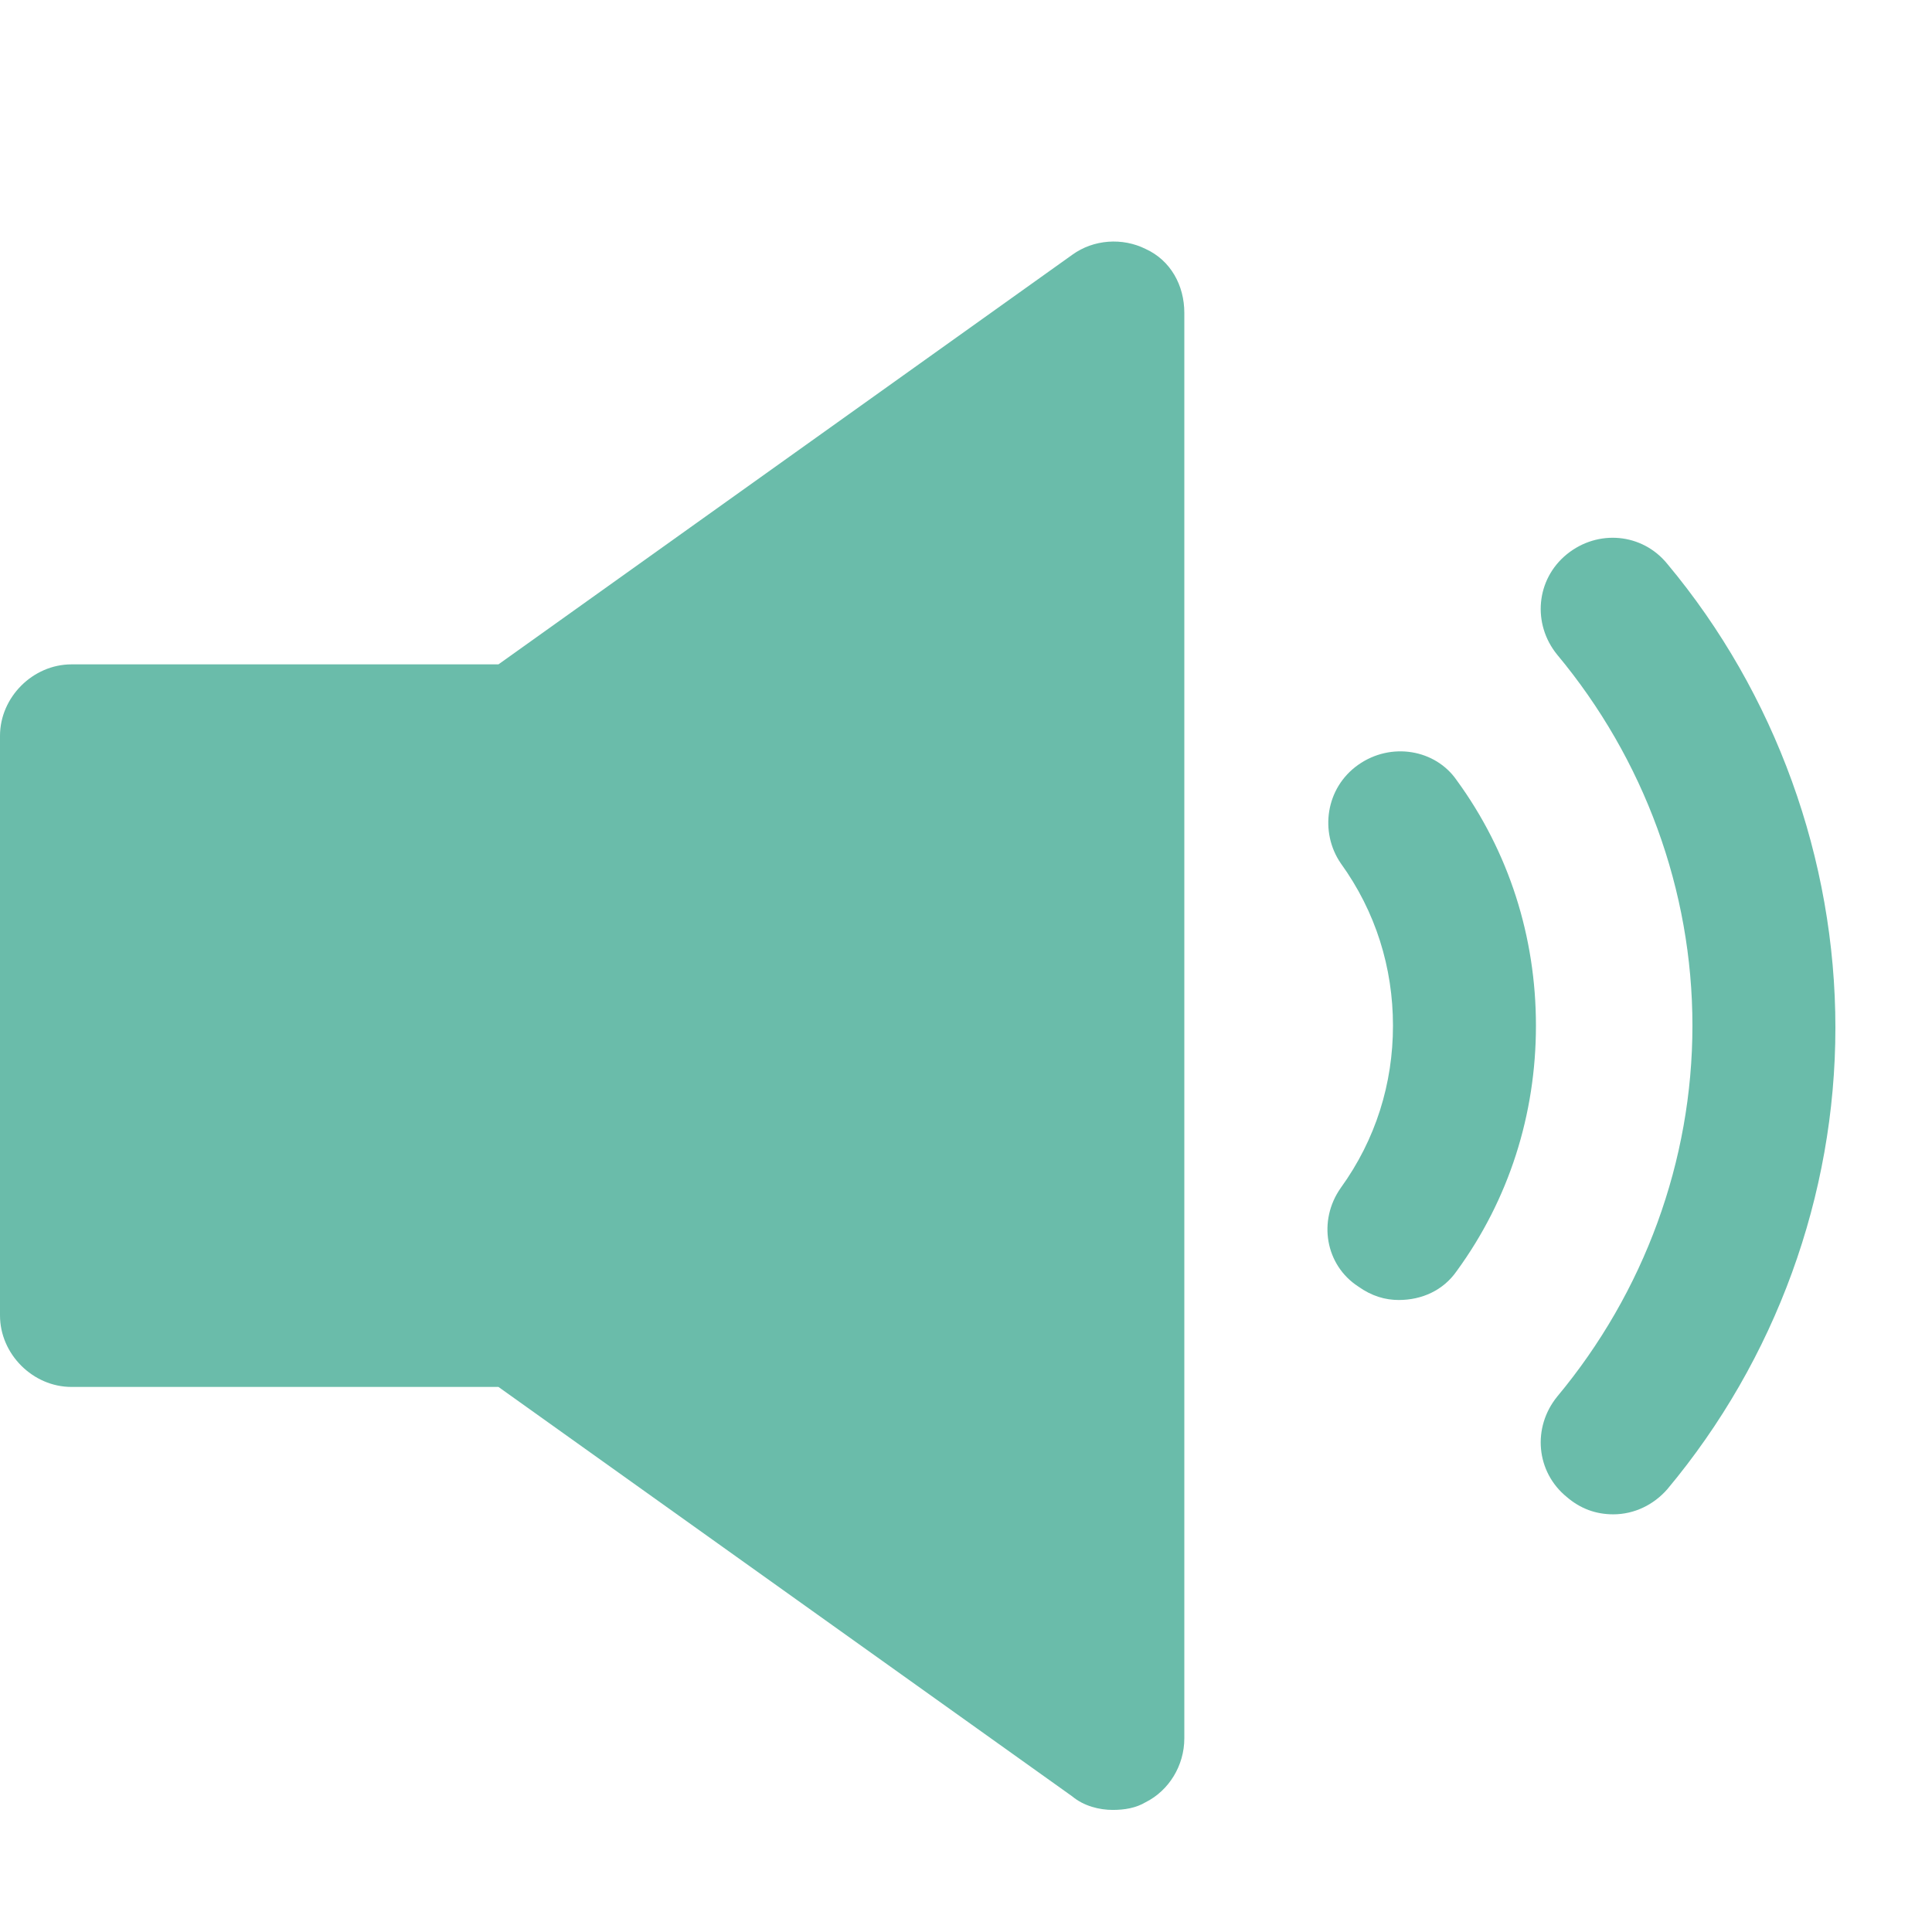 <svg width="16" height="16" viewBox="0 0 16 16" fill="none" xmlns="http://www.w3.org/2000/svg">
<path d="M9.488 2.062C9.296 1.966 9.056 1.982 8.88 2.11L4.128 5.502H0.592C0.272 5.502 0 5.774 0 6.094V10.894C0 11.214 0.272 11.486 0.592 11.486H4.128L8.88 14.877C8.976 14.957 9.104 14.989 9.216 14.989C9.313 14.989 9.408 14.973 9.488 14.925C9.68 14.829 9.808 14.622 9.808 14.397V2.59C9.808 2.365 9.696 2.157 9.488 2.062Z" fill="#6ABCAA"/>
<path d="M11.248 6.334C10.976 6.526 10.928 6.894 11.104 7.15C11.393 7.55 11.536 8.014 11.536 8.494C11.536 8.974 11.393 9.437 11.104 9.837C10.912 10.109 10.976 10.477 11.248 10.654C11.36 10.734 11.472 10.766 11.584 10.766C11.776 10.766 11.953 10.686 12.064 10.526C12.496 9.934 12.72 9.23 12.72 8.494C12.72 7.758 12.496 7.054 12.064 6.462C11.888 6.206 11.52 6.142 11.248 6.334V6.334Z" fill="#6ABCAA"/>
<path d="M13.808 4.67C13.6 4.414 13.232 4.382 12.976 4.59C12.72 4.798 12.688 5.167 12.896 5.422C13.616 6.286 14.016 7.374 14.016 8.494C14.016 9.614 13.616 10.702 12.896 11.566C12.688 11.822 12.72 12.19 12.976 12.398C13.088 12.494 13.216 12.541 13.36 12.541C13.536 12.541 13.696 12.461 13.808 12.333C14.704 11.261 15.2 9.901 15.2 8.51C15.2 7.118 14.704 5.742 13.808 4.67V4.67Z" fill="#6ABCAA"/>
</svg>
